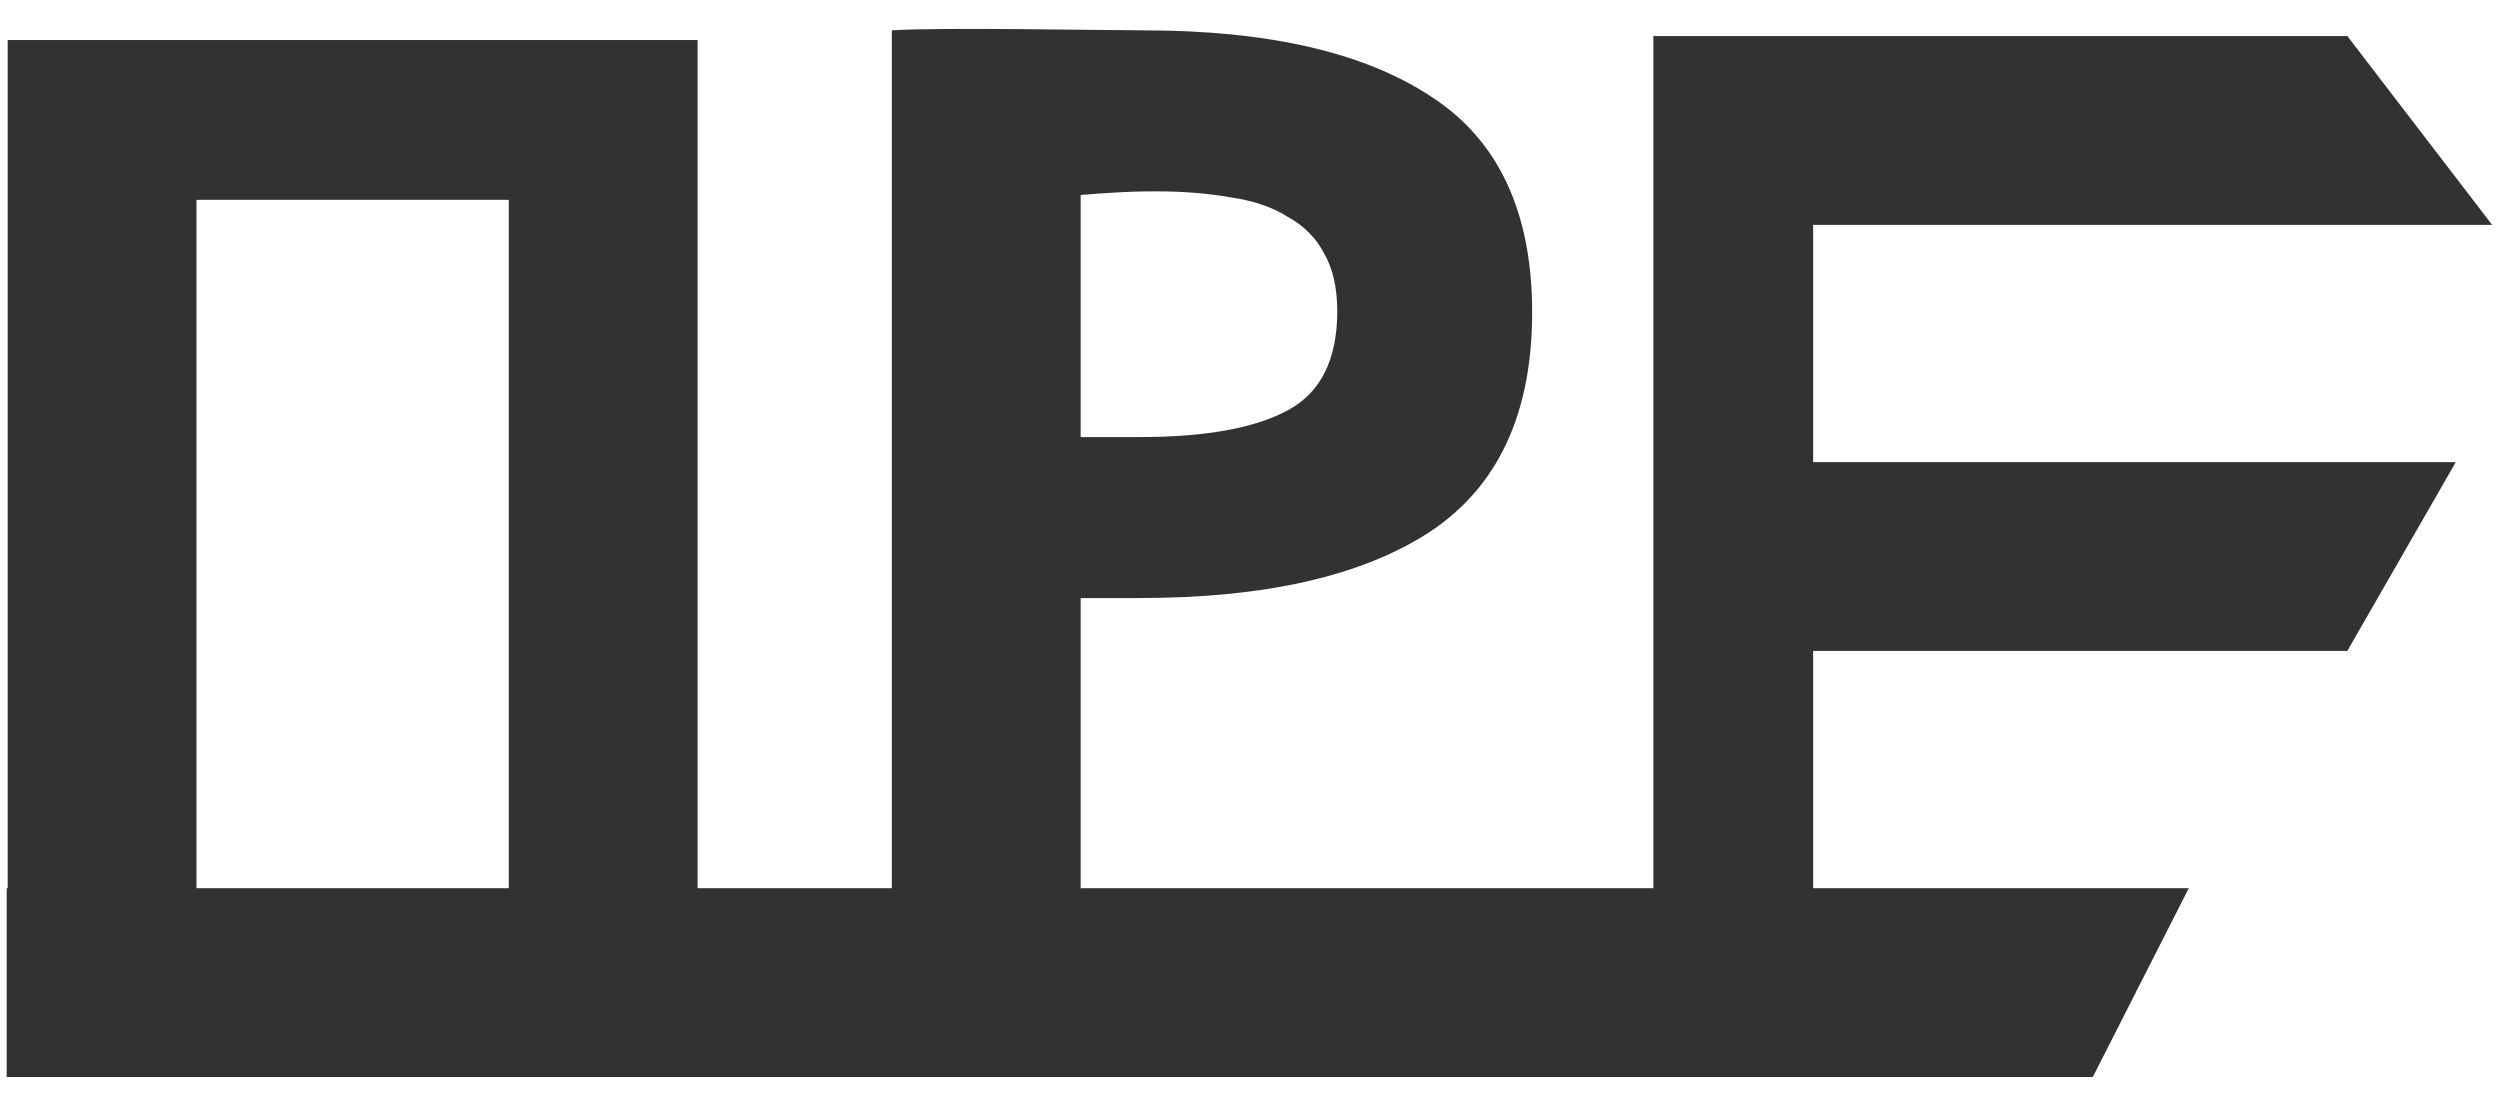 <svg width="84" height="37" viewBox="0 0 84 37" fill="none" xmlns="http://www.w3.org/2000/svg">
<path d="M23.439 1.345V34.856H17.095V6.714H6.602V34.856H0.258L0.258 1.345H23.439Z" fill="#323232"/>
<path d="M38.425 1.02C42.627 1.02 45.854 1.765 48.104 3.257C50.354 4.721 51.48 7.134 51.48 10.496C51.48 13.885 50.341 16.339 48.063 17.857C45.786 19.348 42.532 20.094 38.303 20.094H36.31V34.856H29.965V1.02C31.511 0.911 37.259 1.02 38.425 1.02ZM38.831 6.429C38.37 6.429 37.91 6.442 37.449 6.47C37.015 6.497 36.635 6.524 36.31 6.551V14.685H38.303C40.499 14.685 42.153 14.386 43.264 13.79C44.376 13.194 44.932 12.082 44.932 10.455C44.932 9.669 44.783 9.018 44.484 8.503C44.213 7.988 43.807 7.581 43.264 7.283C42.749 6.958 42.112 6.741 41.353 6.632C40.594 6.497 39.753 6.429 38.831 6.429Z" fill="#323232"/>
<path d="M78.87 1.211L83.736 7.556L60.921 7.556V15.527L82.515 15.527L78.87 21.871H60.921V29.843H73.543L70.318 36.187H60.921L0.225 36.187V29.843L55.553 29.843V1.211L78.87 1.211Z" fill="#323232"/>
</svg>

